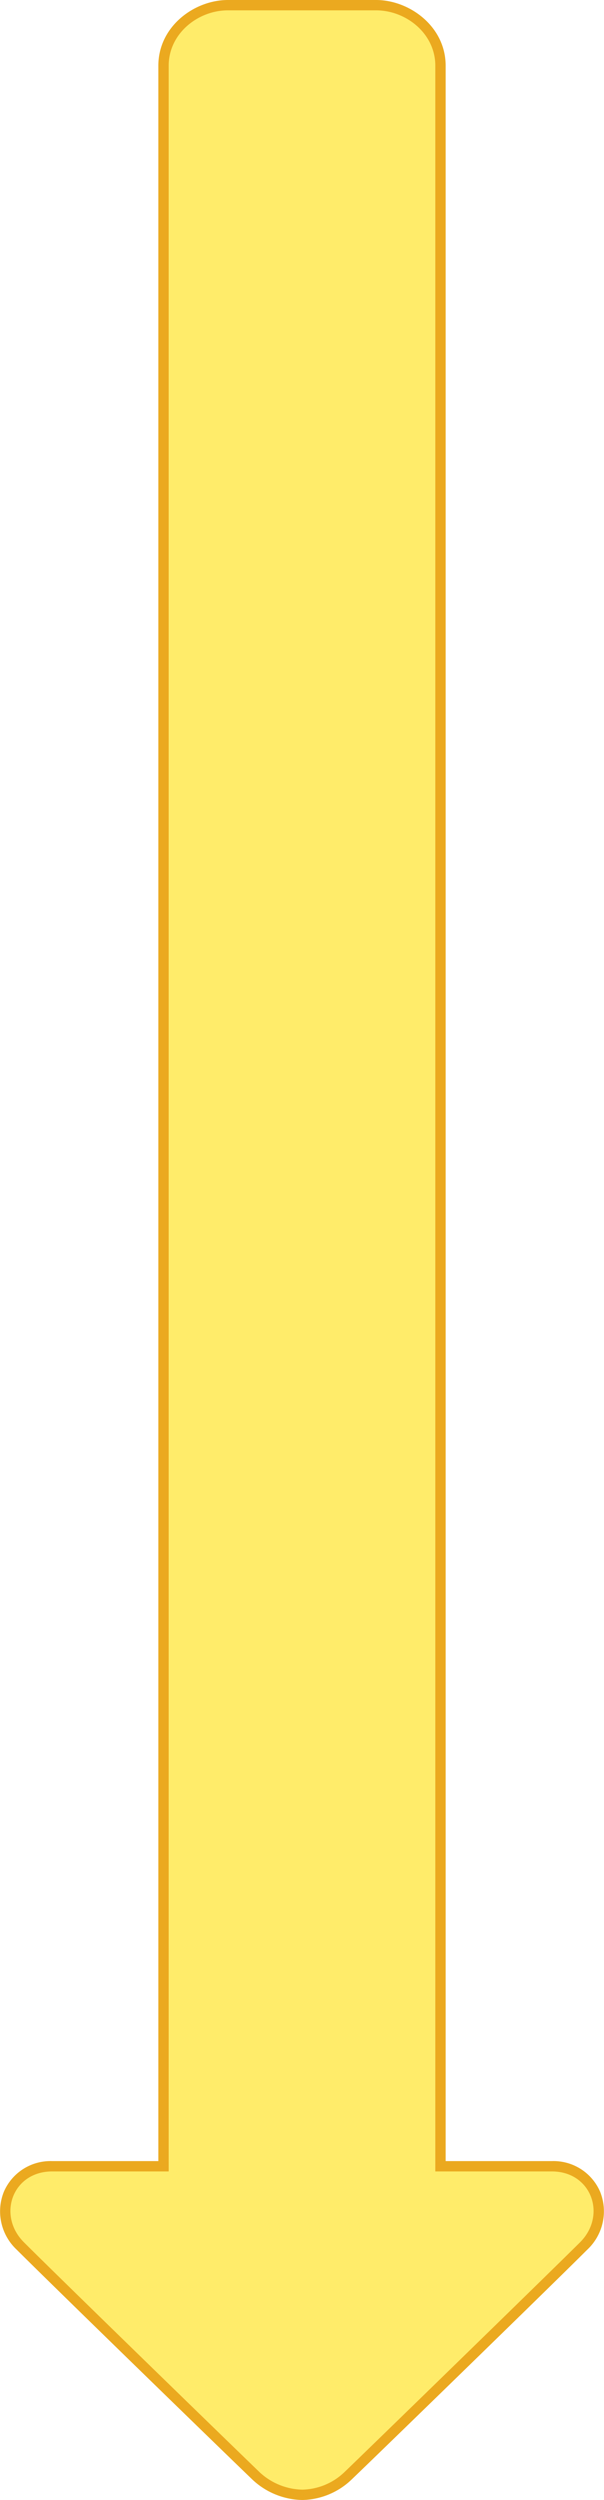 <svg xmlns="http://www.w3.org/2000/svg" viewBox="0 0 116.87 483.7"><defs><style>.cls-1{fill:#ffec6a;}.cls-2{fill:#eba91f;}</style></defs><title>arrow_Large_KeyConcept_Down_SVG</title><g id="Layer_2" data-name="Layer 2"><g id="arrow_Large_KeyConcept"><g id="arrow_Large_KeyConcept_Down_SVG"><path class="cls-1" d="M58.48,482.7a13.44,13.44,0,0,1-8.87-3.59c-4.08-3.91-38.49-37.37-45.68-44.56a9.2,9.2,0,0,1-2.26-10.11,8.72,8.72,0,0,1,8.42-5.31H31.64V12.71C31.64,5.71,38.08,1,44.1,1H72.76c6,0,12.47,4.71,12.47,11.71V419.13h21.55a8.71,8.71,0,0,1,8.41,5.31,9.18,9.18,0,0,1-2.25,10.11c-7.18,7.18-41.6,40.65-45.69,44.56a13.22,13.22,0,0,1-8.72,3.59h-.05Z"/><path class="cls-2" d="M72.76,2c5.83,0,11.47,4.51,11.47,10.71V420.13h22.55c7.65,0,10.7,8.47,5.45,13.72-7,6.95-41.35,40.4-45.67,44.54a12.14,12.14,0,0,1-8.06,3.31,12.53,12.53,0,0,1-8.2-3.31C46,474.25,11.59,440.8,4.64,433.85c-5.25-5.25-2.21-13.72,5.45-13.72H32.64V12.71C32.64,6.51,38.28,2,44.1,2H72.76m0-2H44.1C37.6,0,30.64,5.11,30.64,12.71V418.13H10.09a9.81,9.81,0,0,0-9.34,5.93,10.17,10.17,0,0,0,2.47,11.2c7.23,7.22,41.63,40.68,45.7,44.57a14.46,14.46,0,0,0,9.54,3.87h.09a14.16,14.16,0,0,0,9.39-3.87c4.08-3.89,38.48-37.35,45.7-44.57a10.17,10.17,0,0,0,2.48-11.2,9.82,9.82,0,0,0-9.34-5.93H86.23V12.71c0-7.6-7-12.71-13.47-12.71Z"/></g></g></g></svg>